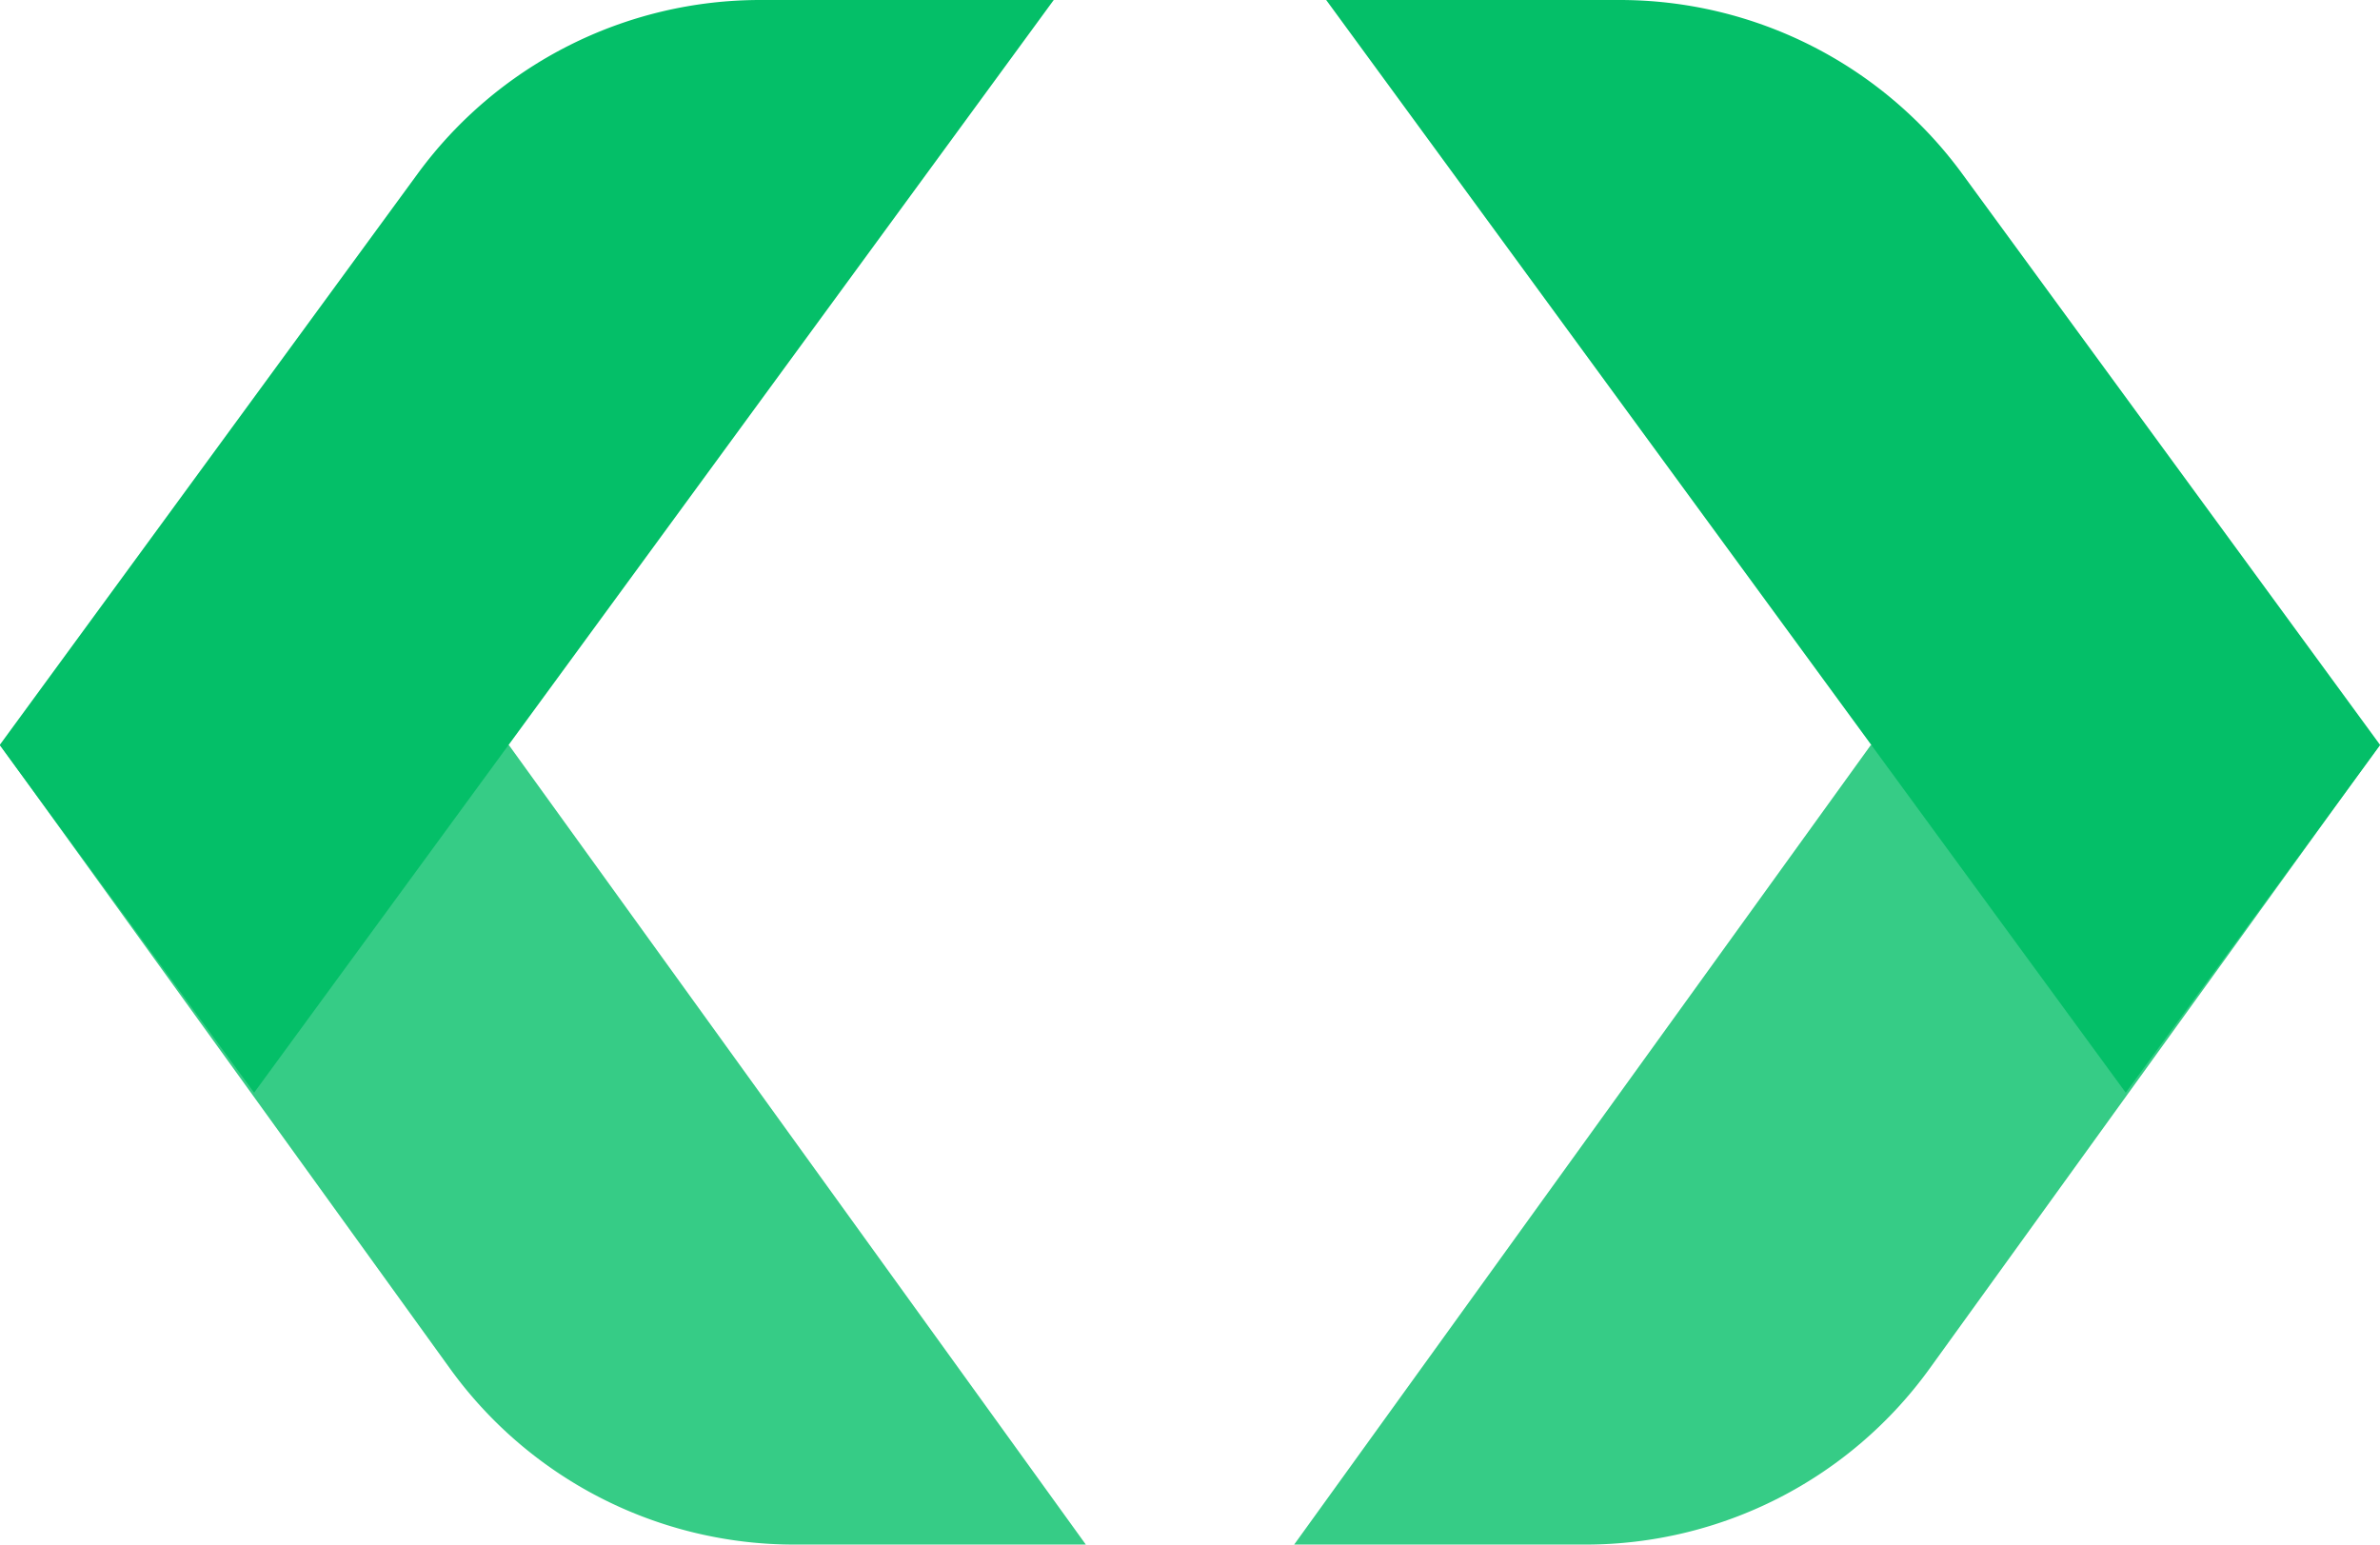 <svg xmlns="http://www.w3.org/2000/svg" width="31.657" height="20.546" viewBox="0 0 31.657 20.546">
  <g id="Groupe_10483" data-name="Groupe 10483" transform="translate(-185.167 -66.667)">
    <g id="Groupe_1" data-name="Groupe 1" transform="translate(185.167 66.667)">
      <path id="Tracé_1" data-name="Tracé 1" d="M141.98,235.355h3.88l-7.674-10.635h-6.768l5.984,8.293A5.646,5.646,0,0,0,141.98,235.355Z" transform="translate(-131.417 -214.809)" fill="#04bf68" opacity="0.8"/>
      <path id="Tracé_2" data-name="Tracé 2" d="M142.543,201.037h3.9l-10.636,14.535-3.384-4.625,5.56-7.6A5.646,5.646,0,0,1,142.543,201.037Z" transform="translate(-132.427 -201.037)" fill="#04bf68"/>
    </g>
    <g id="Groupe_2" data-name="Groupe 2" transform="translate(202.381 66.667)">
      <path id="Tracé_3" data-name="Tracé 3" d="M87.31,235.355H83.43L91.1,224.72h6.768l-5.985,8.293A5.645,5.645,0,0,1,87.31,235.355Z" transform="translate(-83.43 -214.809)" fill="#04bf68" opacity="0.8"/>
      <path id="Tracé_4" data-name="Tracé 4" d="M87.333,201.037h-3.9l10.635,14.535,3.384-4.625-5.56-7.6A5.646,5.646,0,0,0,87.333,201.037Z" transform="translate(-83.007 -201.037)" fill="#04bf68"/>
    </g>
  </g>
</svg>
